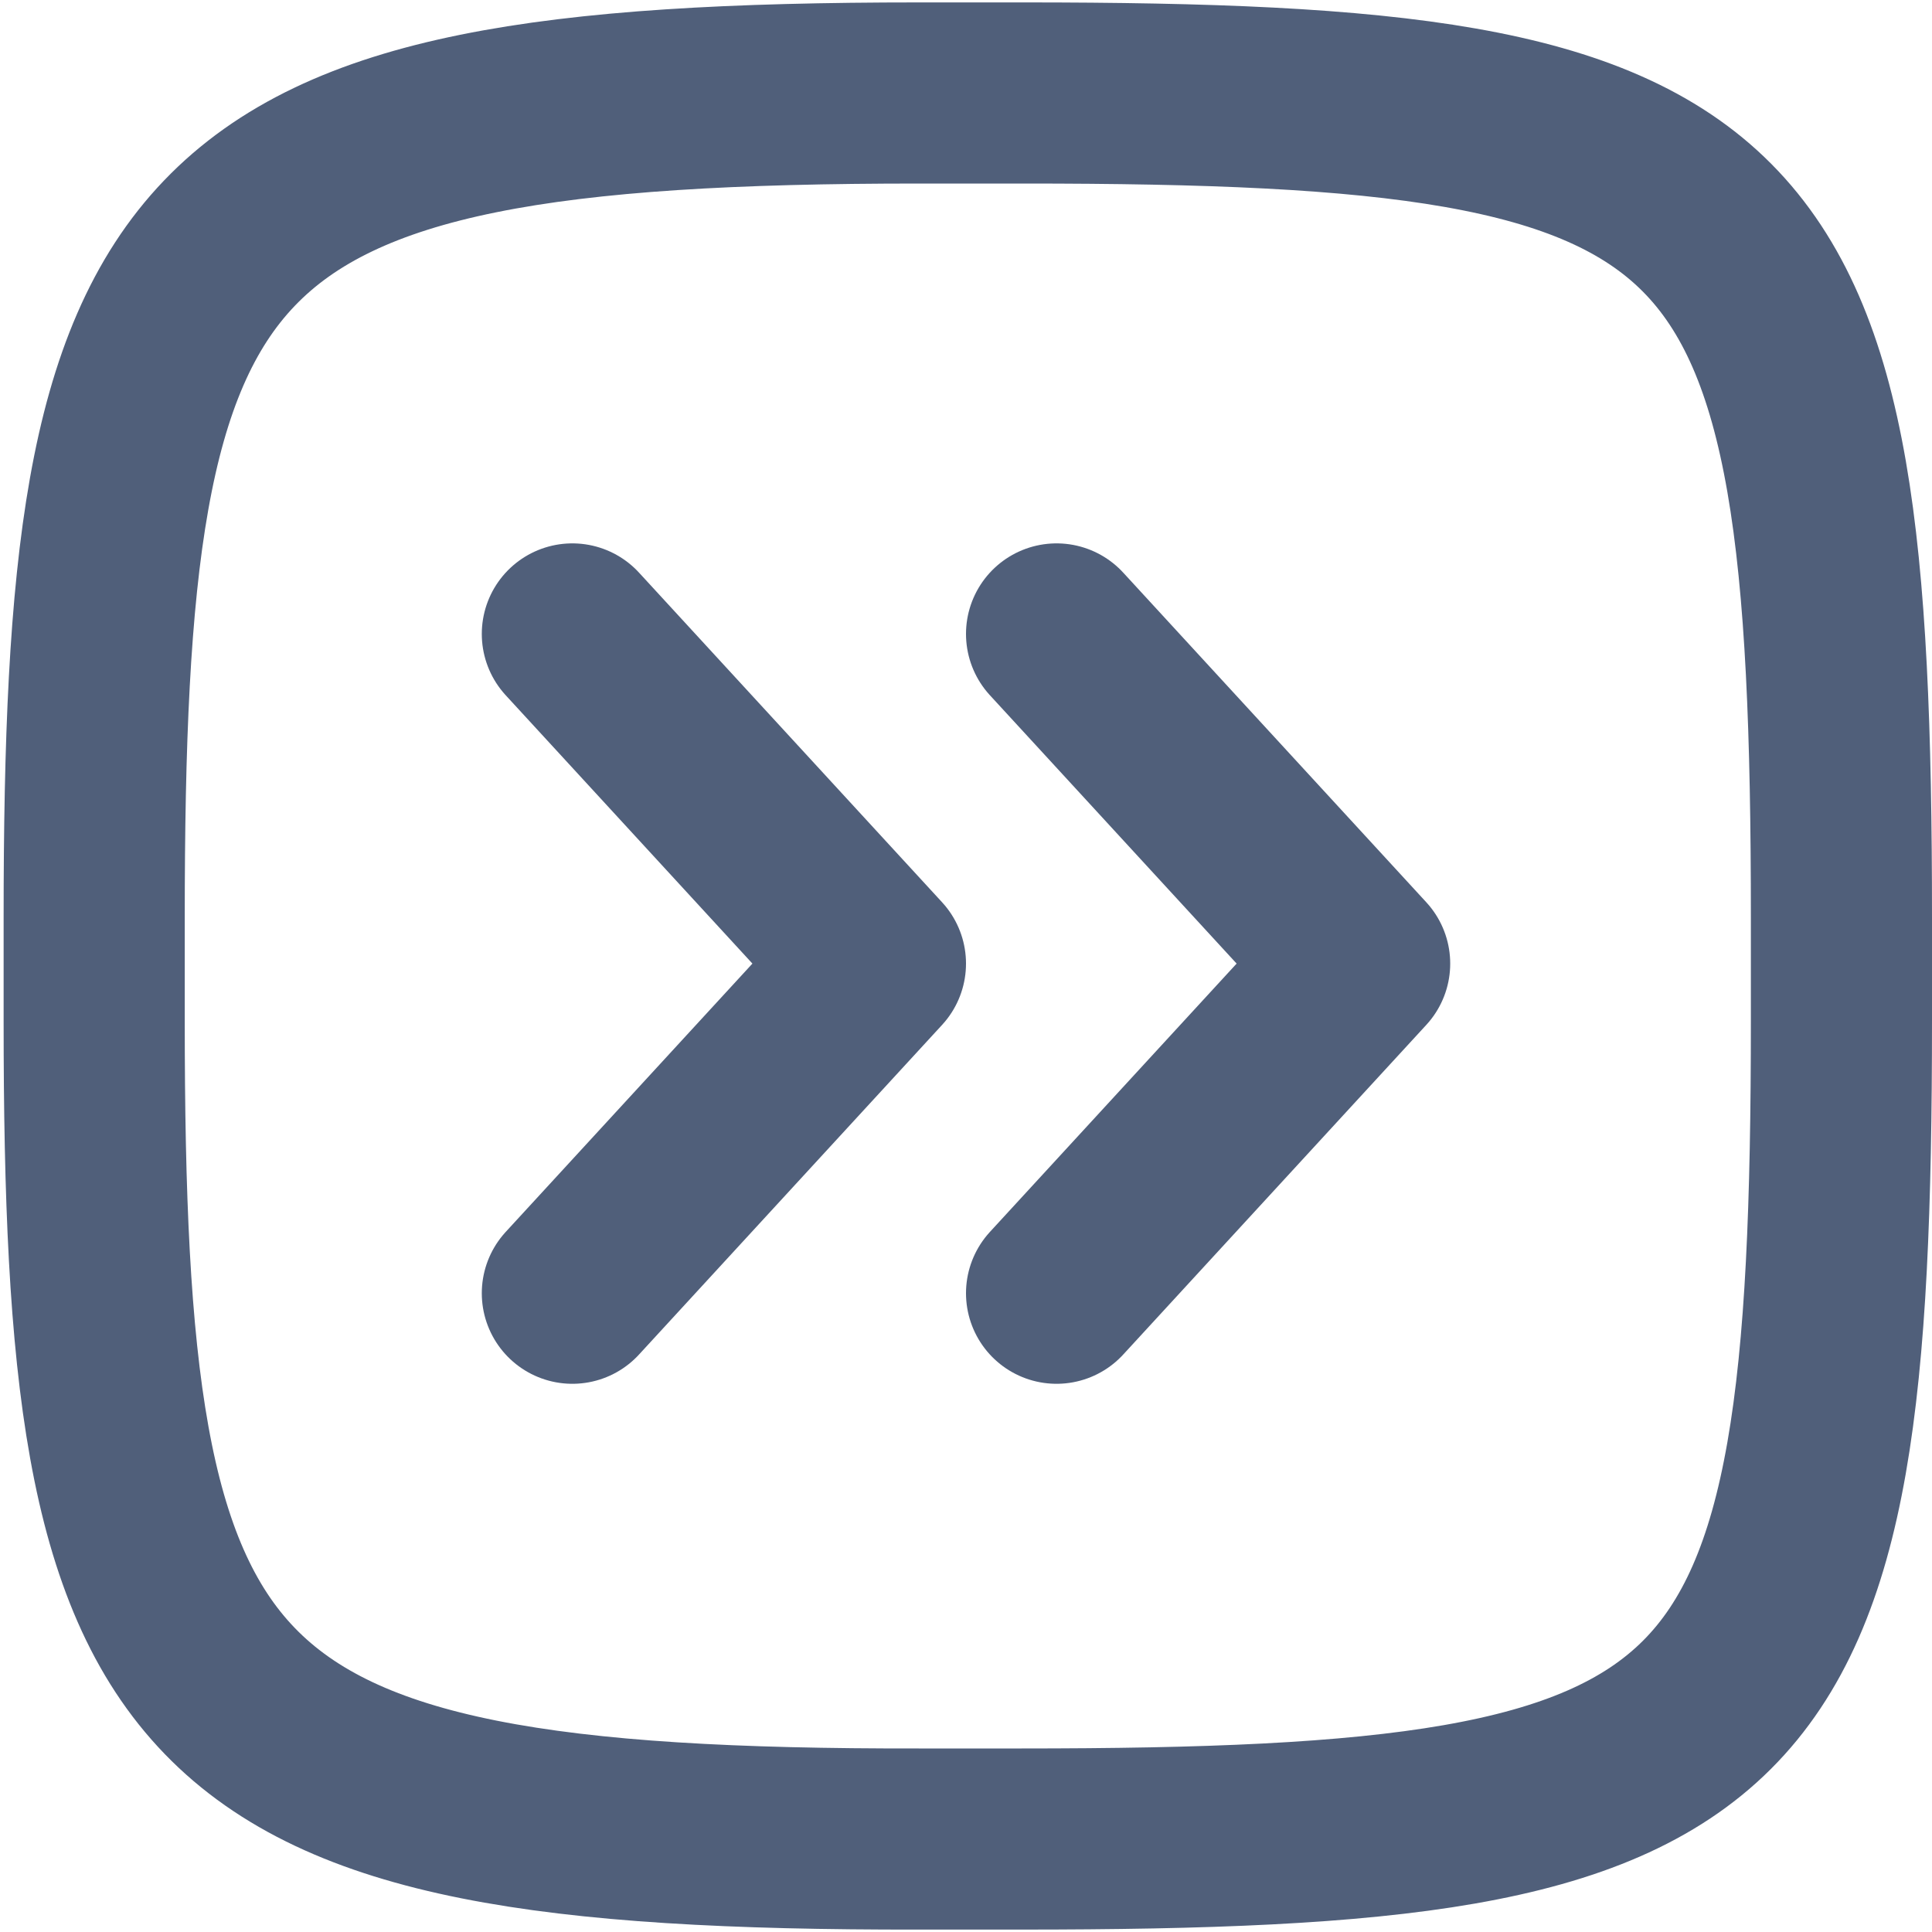 <?xml version="1.0" encoding="UTF-8"?><svg id="as" xmlns="http://www.w3.org/2000/svg" width="16" height="16" viewBox="0 0 16 16"><rect id="at" x="0" y="0" width="16" height="16" style="fill:rgba(217,54,68,0);"/><path d="M7.61,.77s.84,0,.87,0c6.06,0,6.77,.7,6.77,6.83v.85c0,6.08-.71,6.78-6.79,6.78h-.85C1.5,15.24,.78,14.21,.78,8.46c0,0,0-.83,0-.86C.78,1.81,1.49,.77,7.61,.77h0Z" style="fill:none; stroke:#505f7a; stroke-linecap:round; stroke-linejoin:round; stroke-width:1.5px;"/><polyline points="8.75 5.25 11.26 7.98 8.75 10.71" style="fill:none; stroke:#505f7a; stroke-linecap:round; stroke-linejoin:round; stroke-width:1.5px;"/><polyline points="4.74 5.25 7.25 7.98 4.74 10.71" style="fill:none; stroke:#505f7a; stroke-linecap:round; stroke-linejoin:round; stroke-width:1.5px;"/></svg>